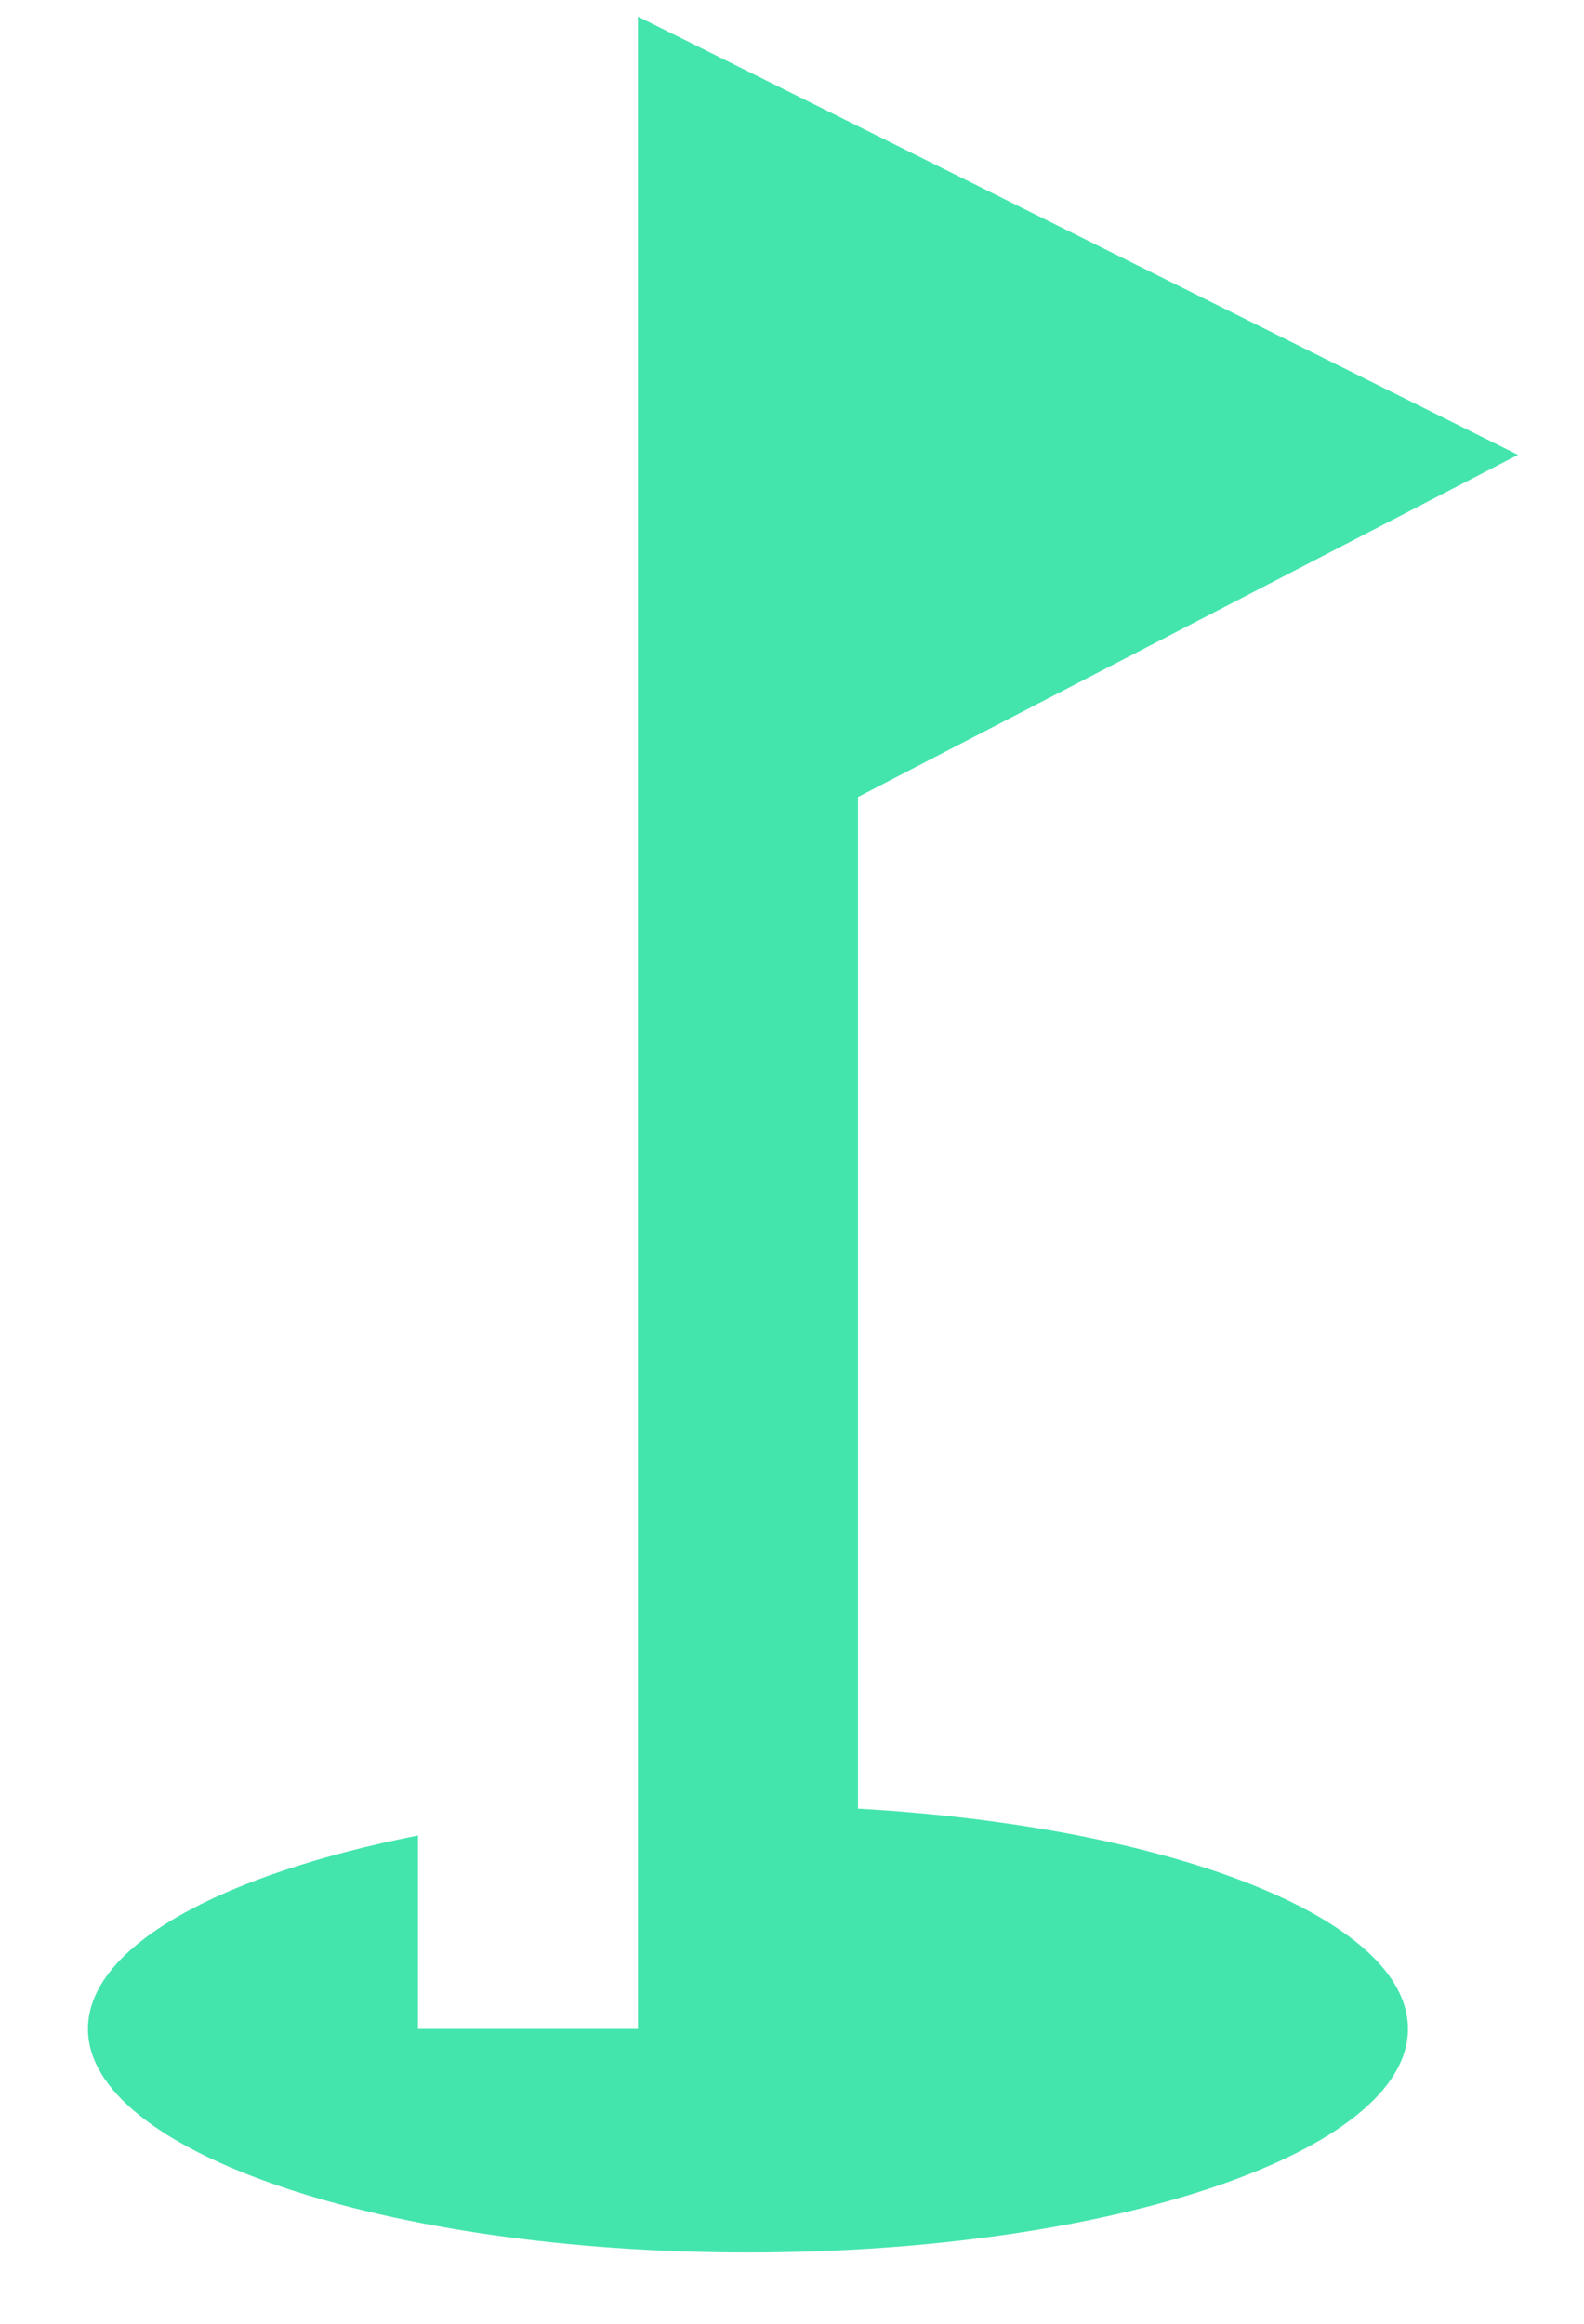 <svg width="15" height="22" viewBox="0 0 15 22" fill="none" xmlns="http://www.w3.org/2000/svg">
<path d="M14.375 4.306L6.041 0.157V19.208H3.958V17.377C2.093 17.747 0.833 18.425 0.833 19.208C0.833 20.372 3.635 21.325 7.083 21.325C10.531 21.325 13.333 20.372 13.333 19.208C13.333 18.16 11.083 17.292 8.125 17.123V7.545L14.375 4.306Z" fill="#44E5AD"/>
</svg>
